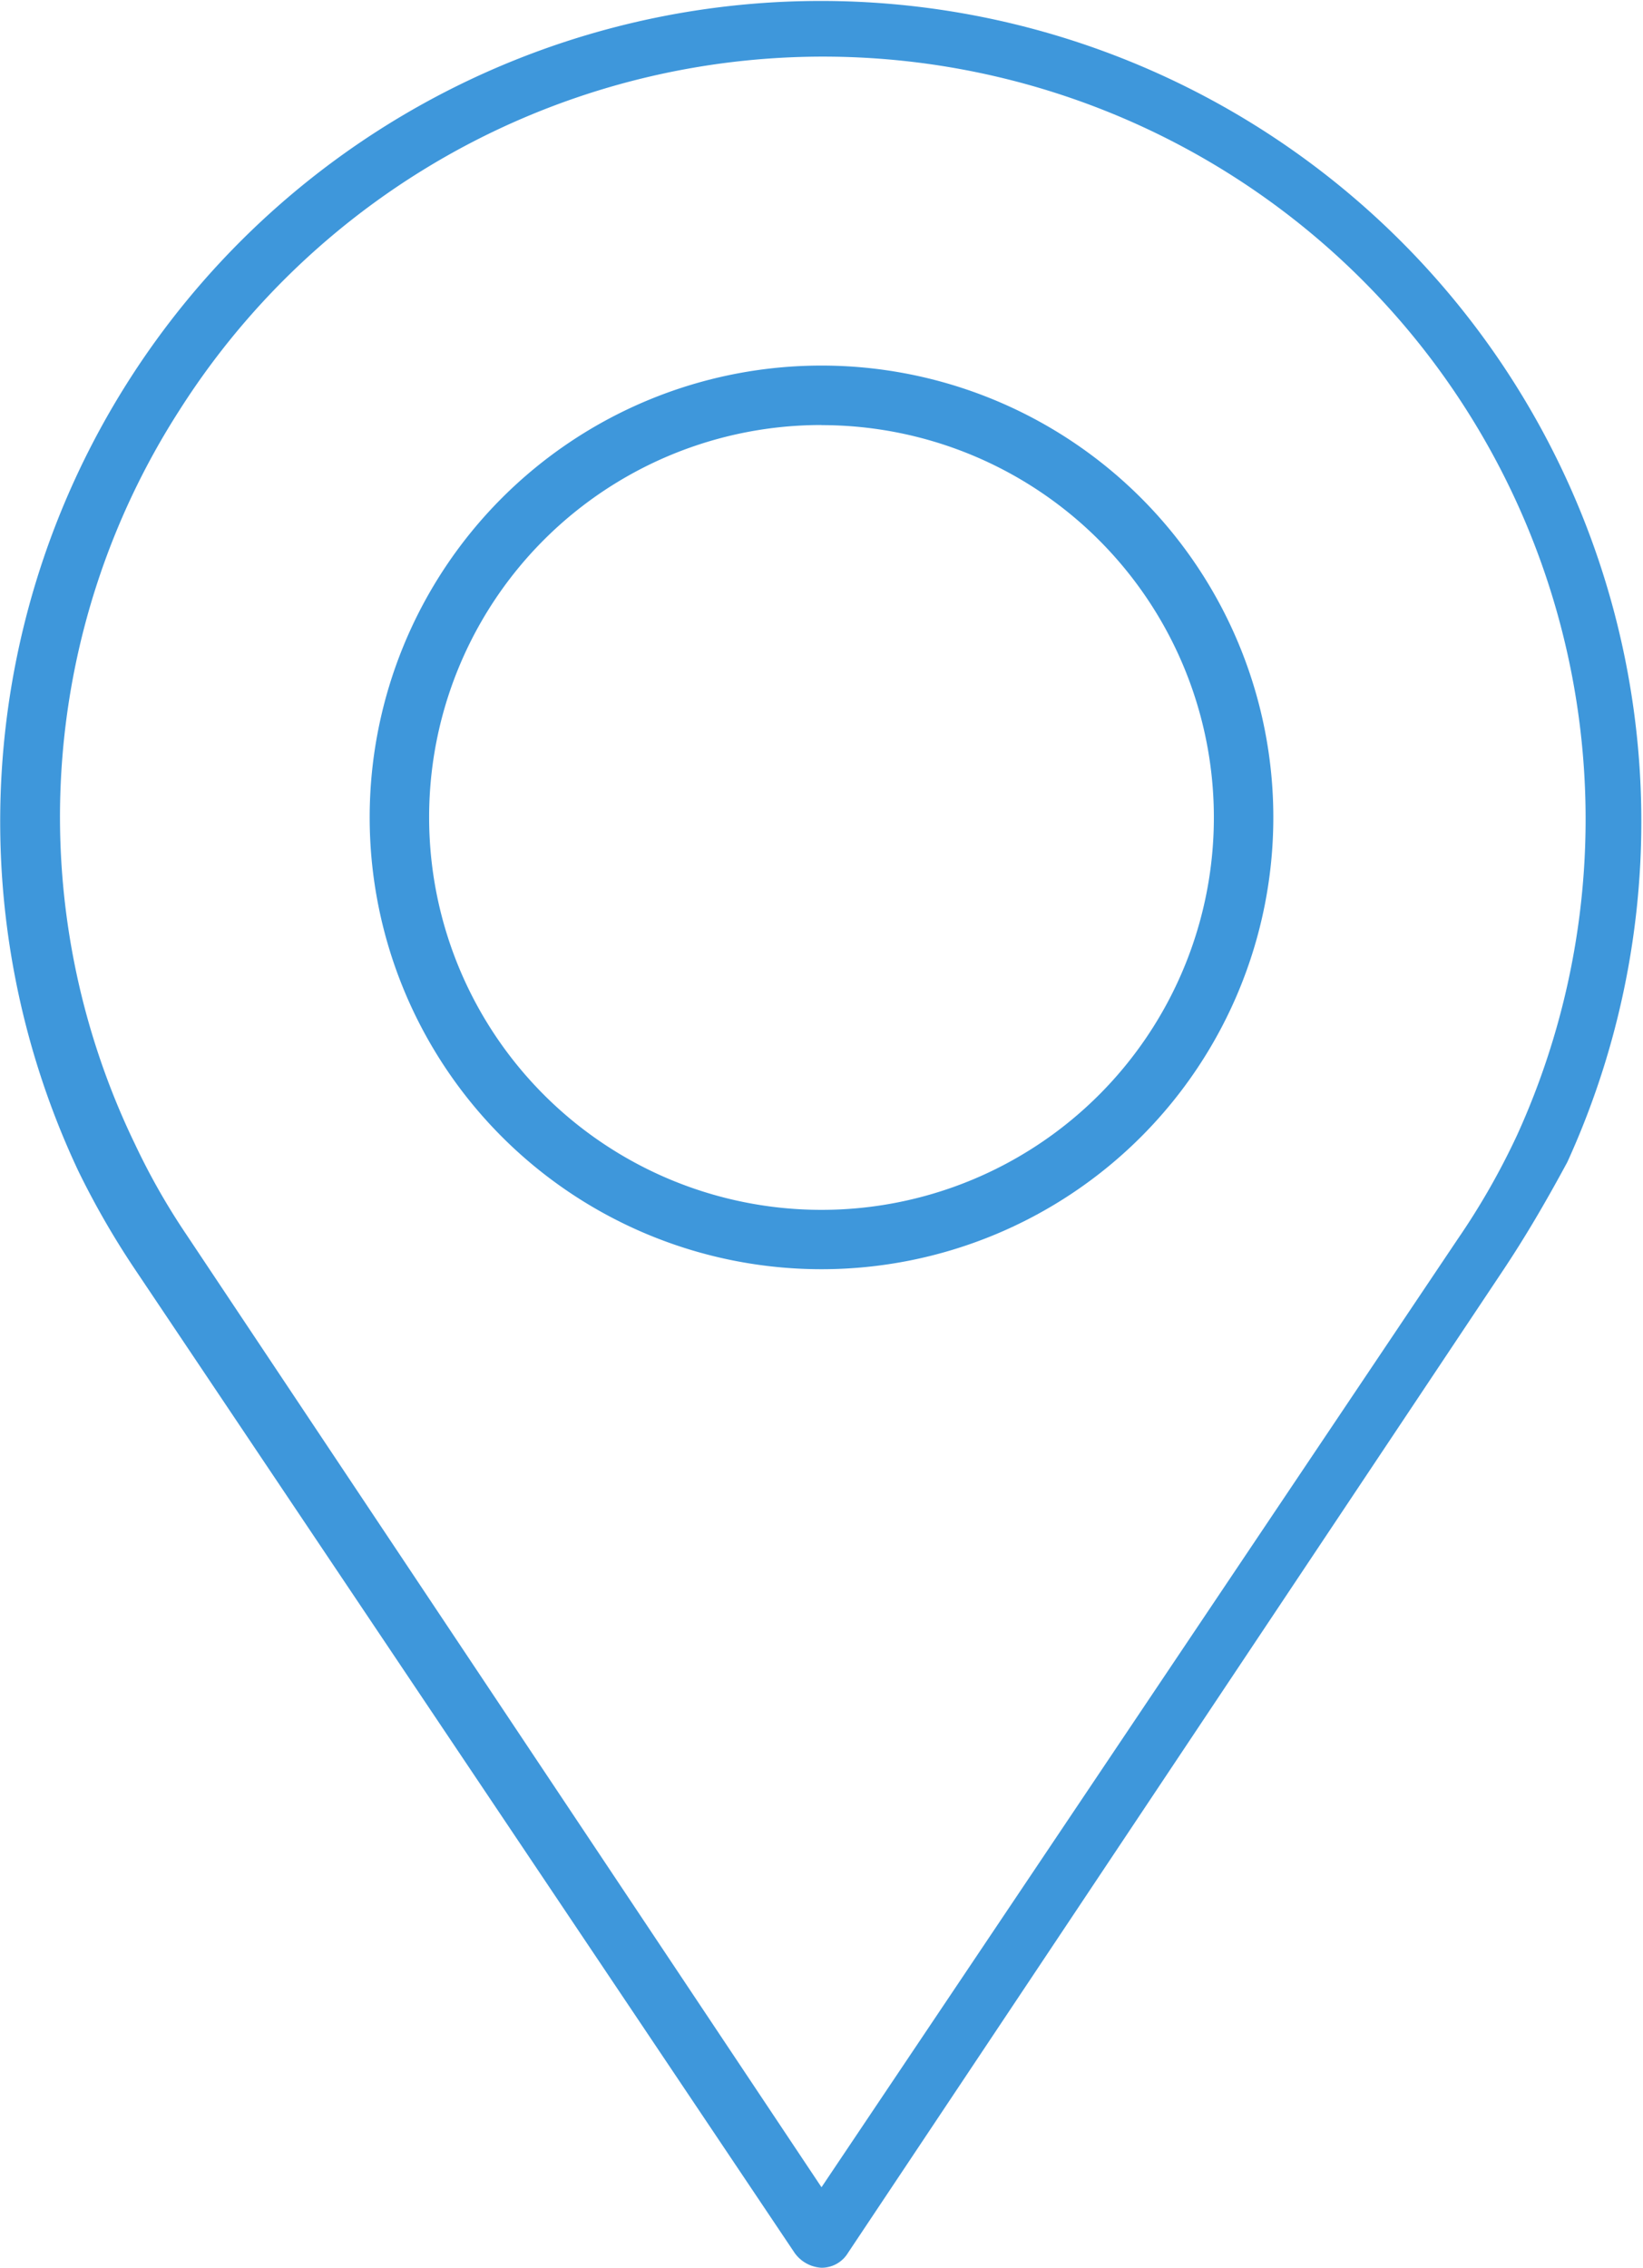 <svg xmlns="http://www.w3.org/2000/svg" viewBox="-12439 9764 16 22.084">
  <defs>
    <style>
      .cls-1 {
        fill: #3e97db;
      }
    </style>
  </defs>
  <g id="location" transform="translate(-12461.362 9752.1)">
    <path id="Path_210" data-name="Path 210" class="cls-1" d="M30.1,33.839a.345.345,0,0,0,.26.145h0a.3.3,0,0,0,.26-.145l6.368-9.551c.232-.347.434-.695.637-1.071a7.991,7.991,0,1,0-14.5.087,8.078,8.078,0,0,0,.55.955ZM24.11,15.894a7.426,7.426,0,0,1,13.025,7.062,7.034,7.034,0,0,1-.579,1.013L30.362,33.2l-6.194-9.291a6.6,6.6,0,0,1-.492-.868A7.321,7.321,0,0,1,24.11,15.894Z" transform="translate(0 0)"/>
    <path id="Path_211" data-name="Path 211" class="cls-1" d="M39.2,33a4.4,4.4,0,1,0-4.4-4.4A4.4,4.4,0,0,0,39.2,33Zm0-8.22A3.821,3.821,0,1,1,35.379,28.6,3.817,3.817,0,0,1,39.2,24.779Z" transform="translate(-8.838 -8.74)"/>
  </g>
</svg>
